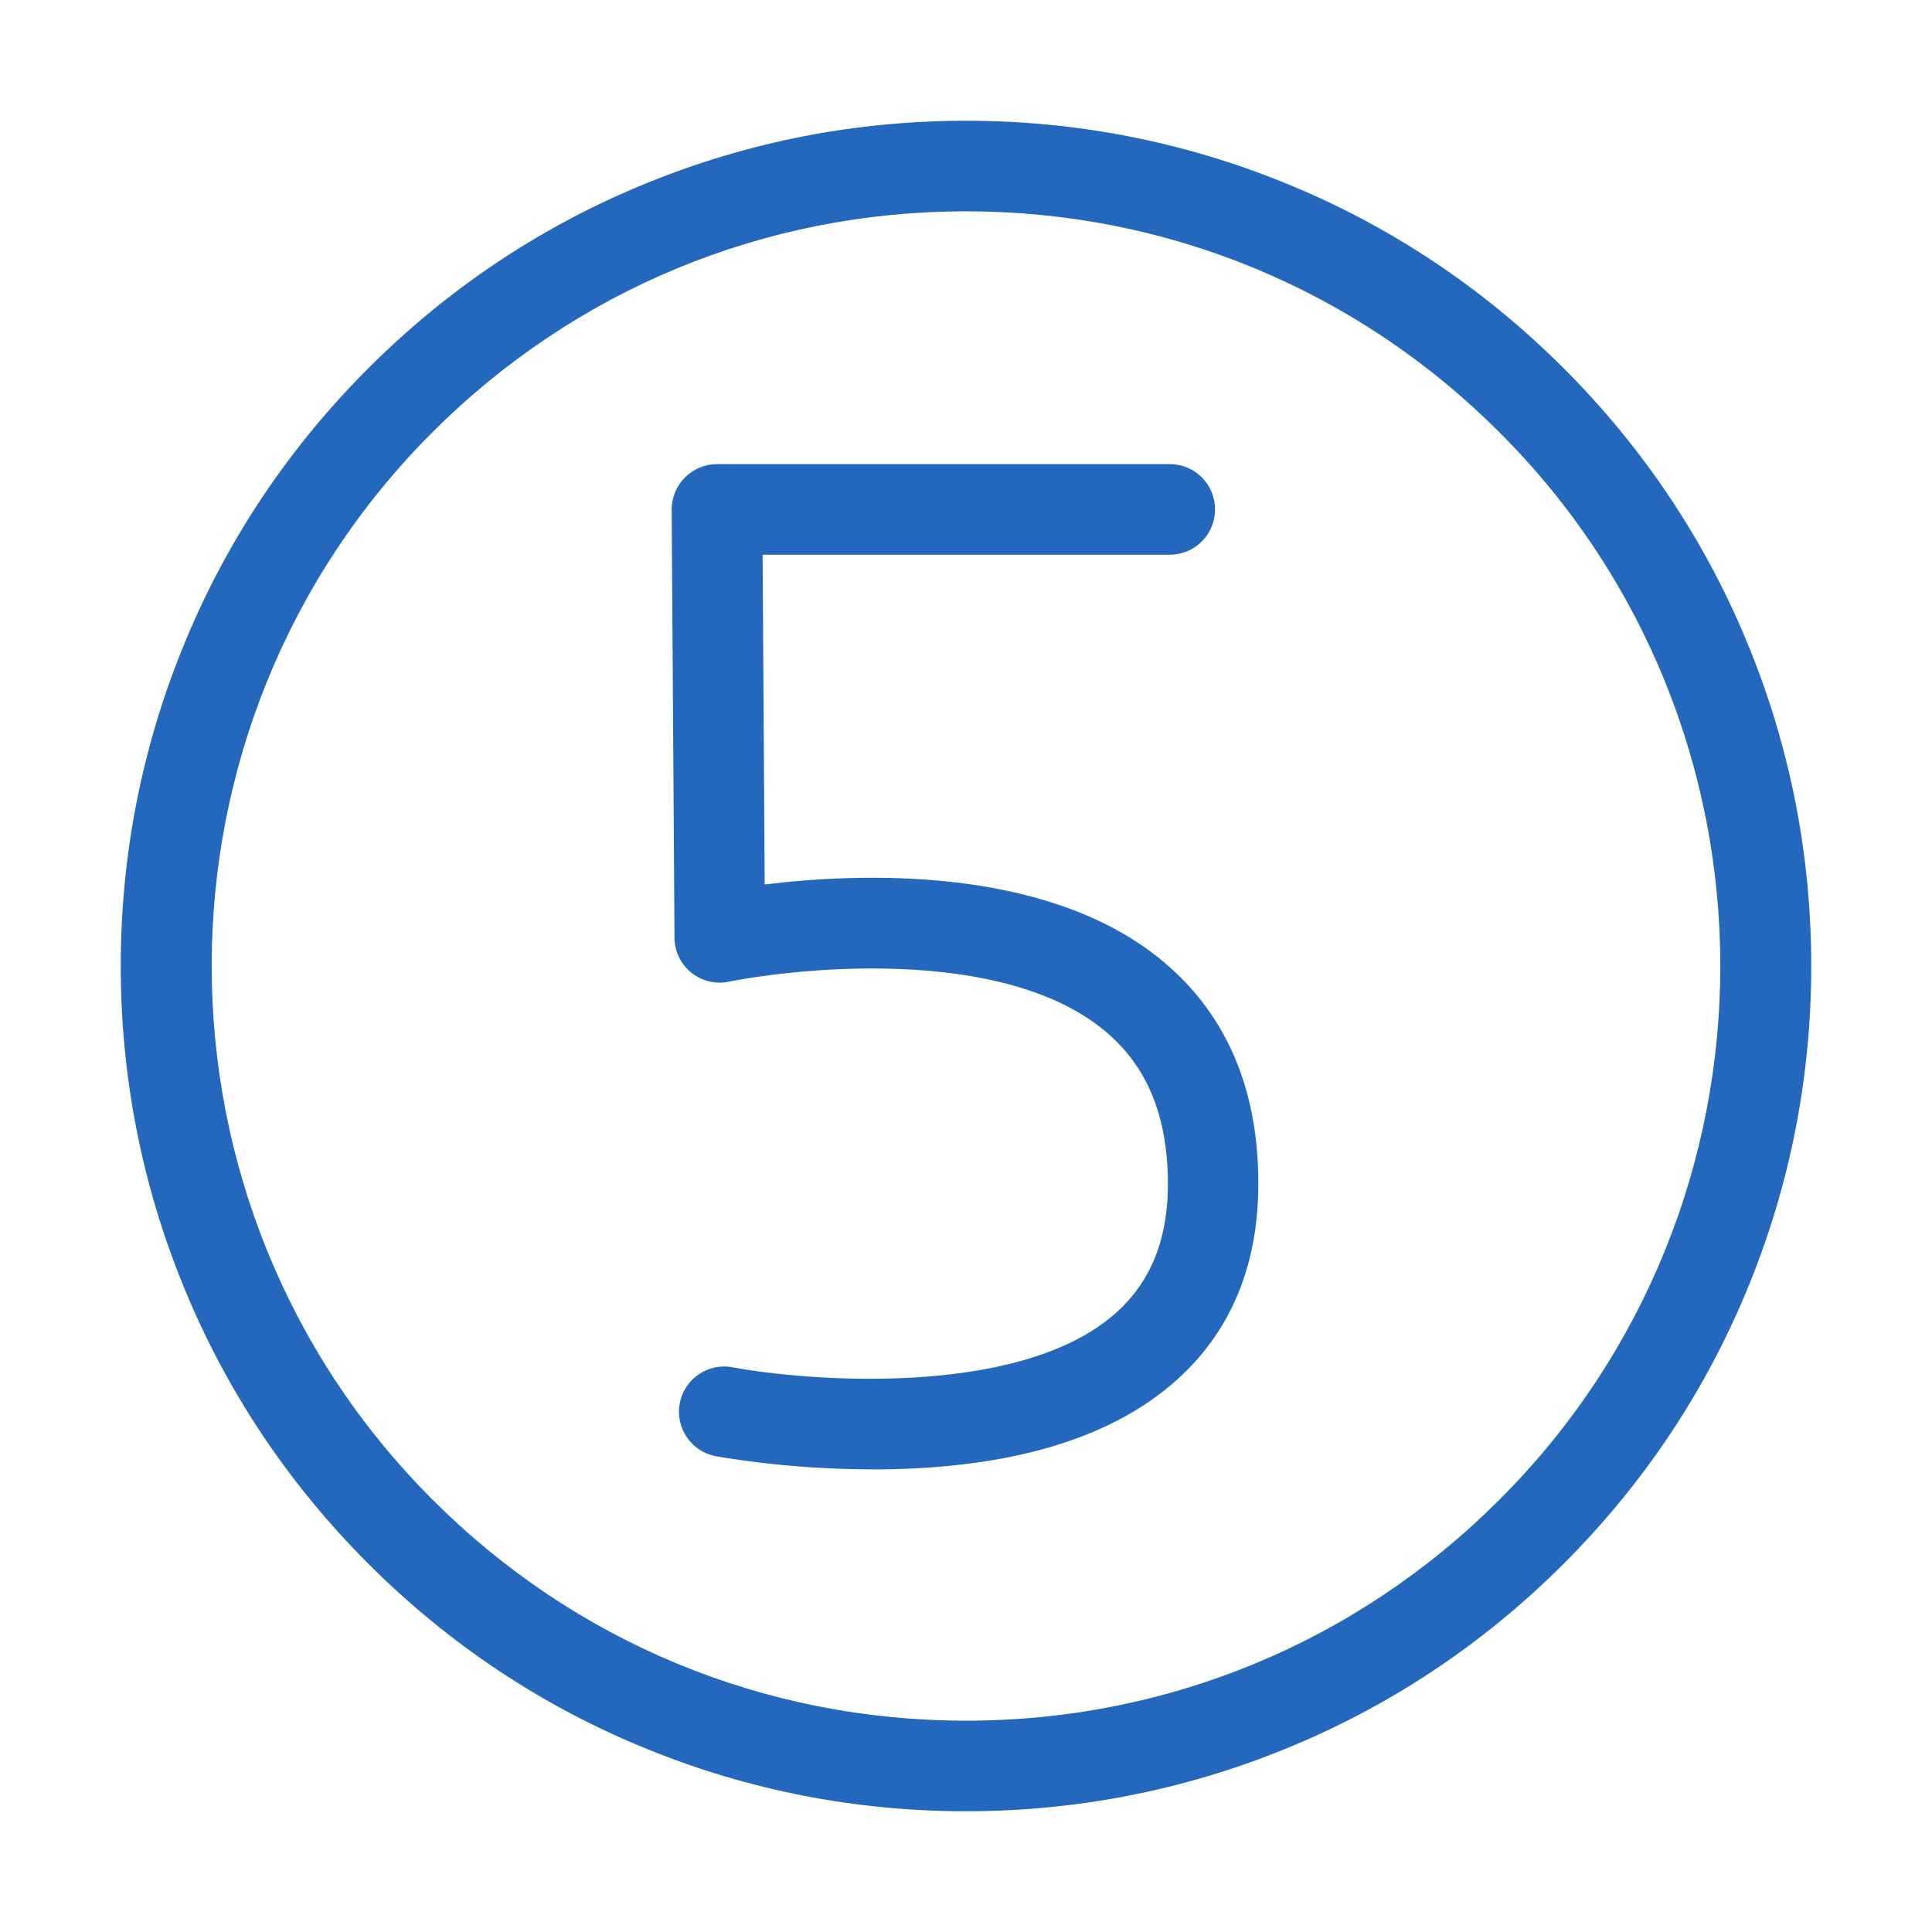 <?xml version="1.0" encoding="utf-8"?>
<!-- Generator: Adobe Illustrator 22.0.0, SVG Export Plug-In . SVG Version: 6.00 Build 0)  -->
<svg version="1.1" id="Ebene_1" xmlns="http://www.w3.org/2000/svg" xmlns:xlink="http://www.w3.org/1999/xlink" x="0px" y="0px"
	 viewBox="0 0 1024 1024" style="enable-background:new 0 0 1024 1024;" xml:space="preserve">
<style type="text/css">
	.st0{display:none;}
	.st1{fill:#2368BC;}
</style>
<g id="HG" class="st0">
</g>
<g>
	<path class="st1" d="M927.2,343.4c-22.5-55.6-55.7-105.5-98.4-148.2s-92.6-75.9-148.2-98.4C626.9,75,570.2,64,512,64
		c-58.2,0-114.9,11-168.6,32.8c-55.6,22.5-105.5,55.7-148.2,98.4c-42.8,42.8-75.9,92.6-98.4,148.2C75,397.1,64,453.8,64,512
		c0,58.2,11,114.9,32.8,168.6c22.5,55.6,55.7,105.5,98.4,148.2c42.8,42.8,92.6,75.9,148.2,98.4C397.1,949,453.8,960,512,960
		c58.2,0,114.9-11,168.6-32.8c55.6-22.5,105.5-55.7,148.2-98.4s75.9-92.6,98.4-148.2C949,626.9,960,570.2,960,512
		C960,453.8,949,397.1,927.2,343.4z M794.8,794.8C719.3,870.4,618.8,912,512,912s-207.3-41.6-282.8-117.2
		c-156-156-156-409.7,0-565.7C304.7,153.6,405.2,112,512,112s207.3,41.6,282.8,117.2C950.8,385.1,950.8,638.9,794.8,794.8z"/>
	<path class="st1" d="M613.9,507.5c-61.6-49.1-160.1-44.7-208.6-38.7L404.2,294H620c13.3,0,24-10.7,24-24s-10.7-24-24-24H380
		c-6.4,0-12.5,2.6-17,7.1c-4.5,4.5-7,10.7-7,17.1l1.5,226.8c0,7.2,3.3,14,8.9,18.5c5.6,4.5,12.9,6.3,20,4.8c0.3-0.1,33.8-7,75.9-7
		c37.2,0,88.6,5.4,121.7,31.8c22.9,18.2,34.3,44.2,35,79.4c0.6,31.9-9,55.7-29.3,72.9c-51.7,43.7-162.9,34.5-201.4,27.3
		c-13-2.5-25.6,6.1-28,19.1c-2.5,13,6.1,25.6,19.1,28c1.6,0.3,37.5,7,83.2,7c1.7,0,3.5,0,5.2,0C535,778,586.4,763,620.6,734.1
		c31.6-26.7,47.2-63.9,46.3-110.5C666.1,573.9,648.2,534.8,613.9,507.5z"/>
</g>
</svg>
